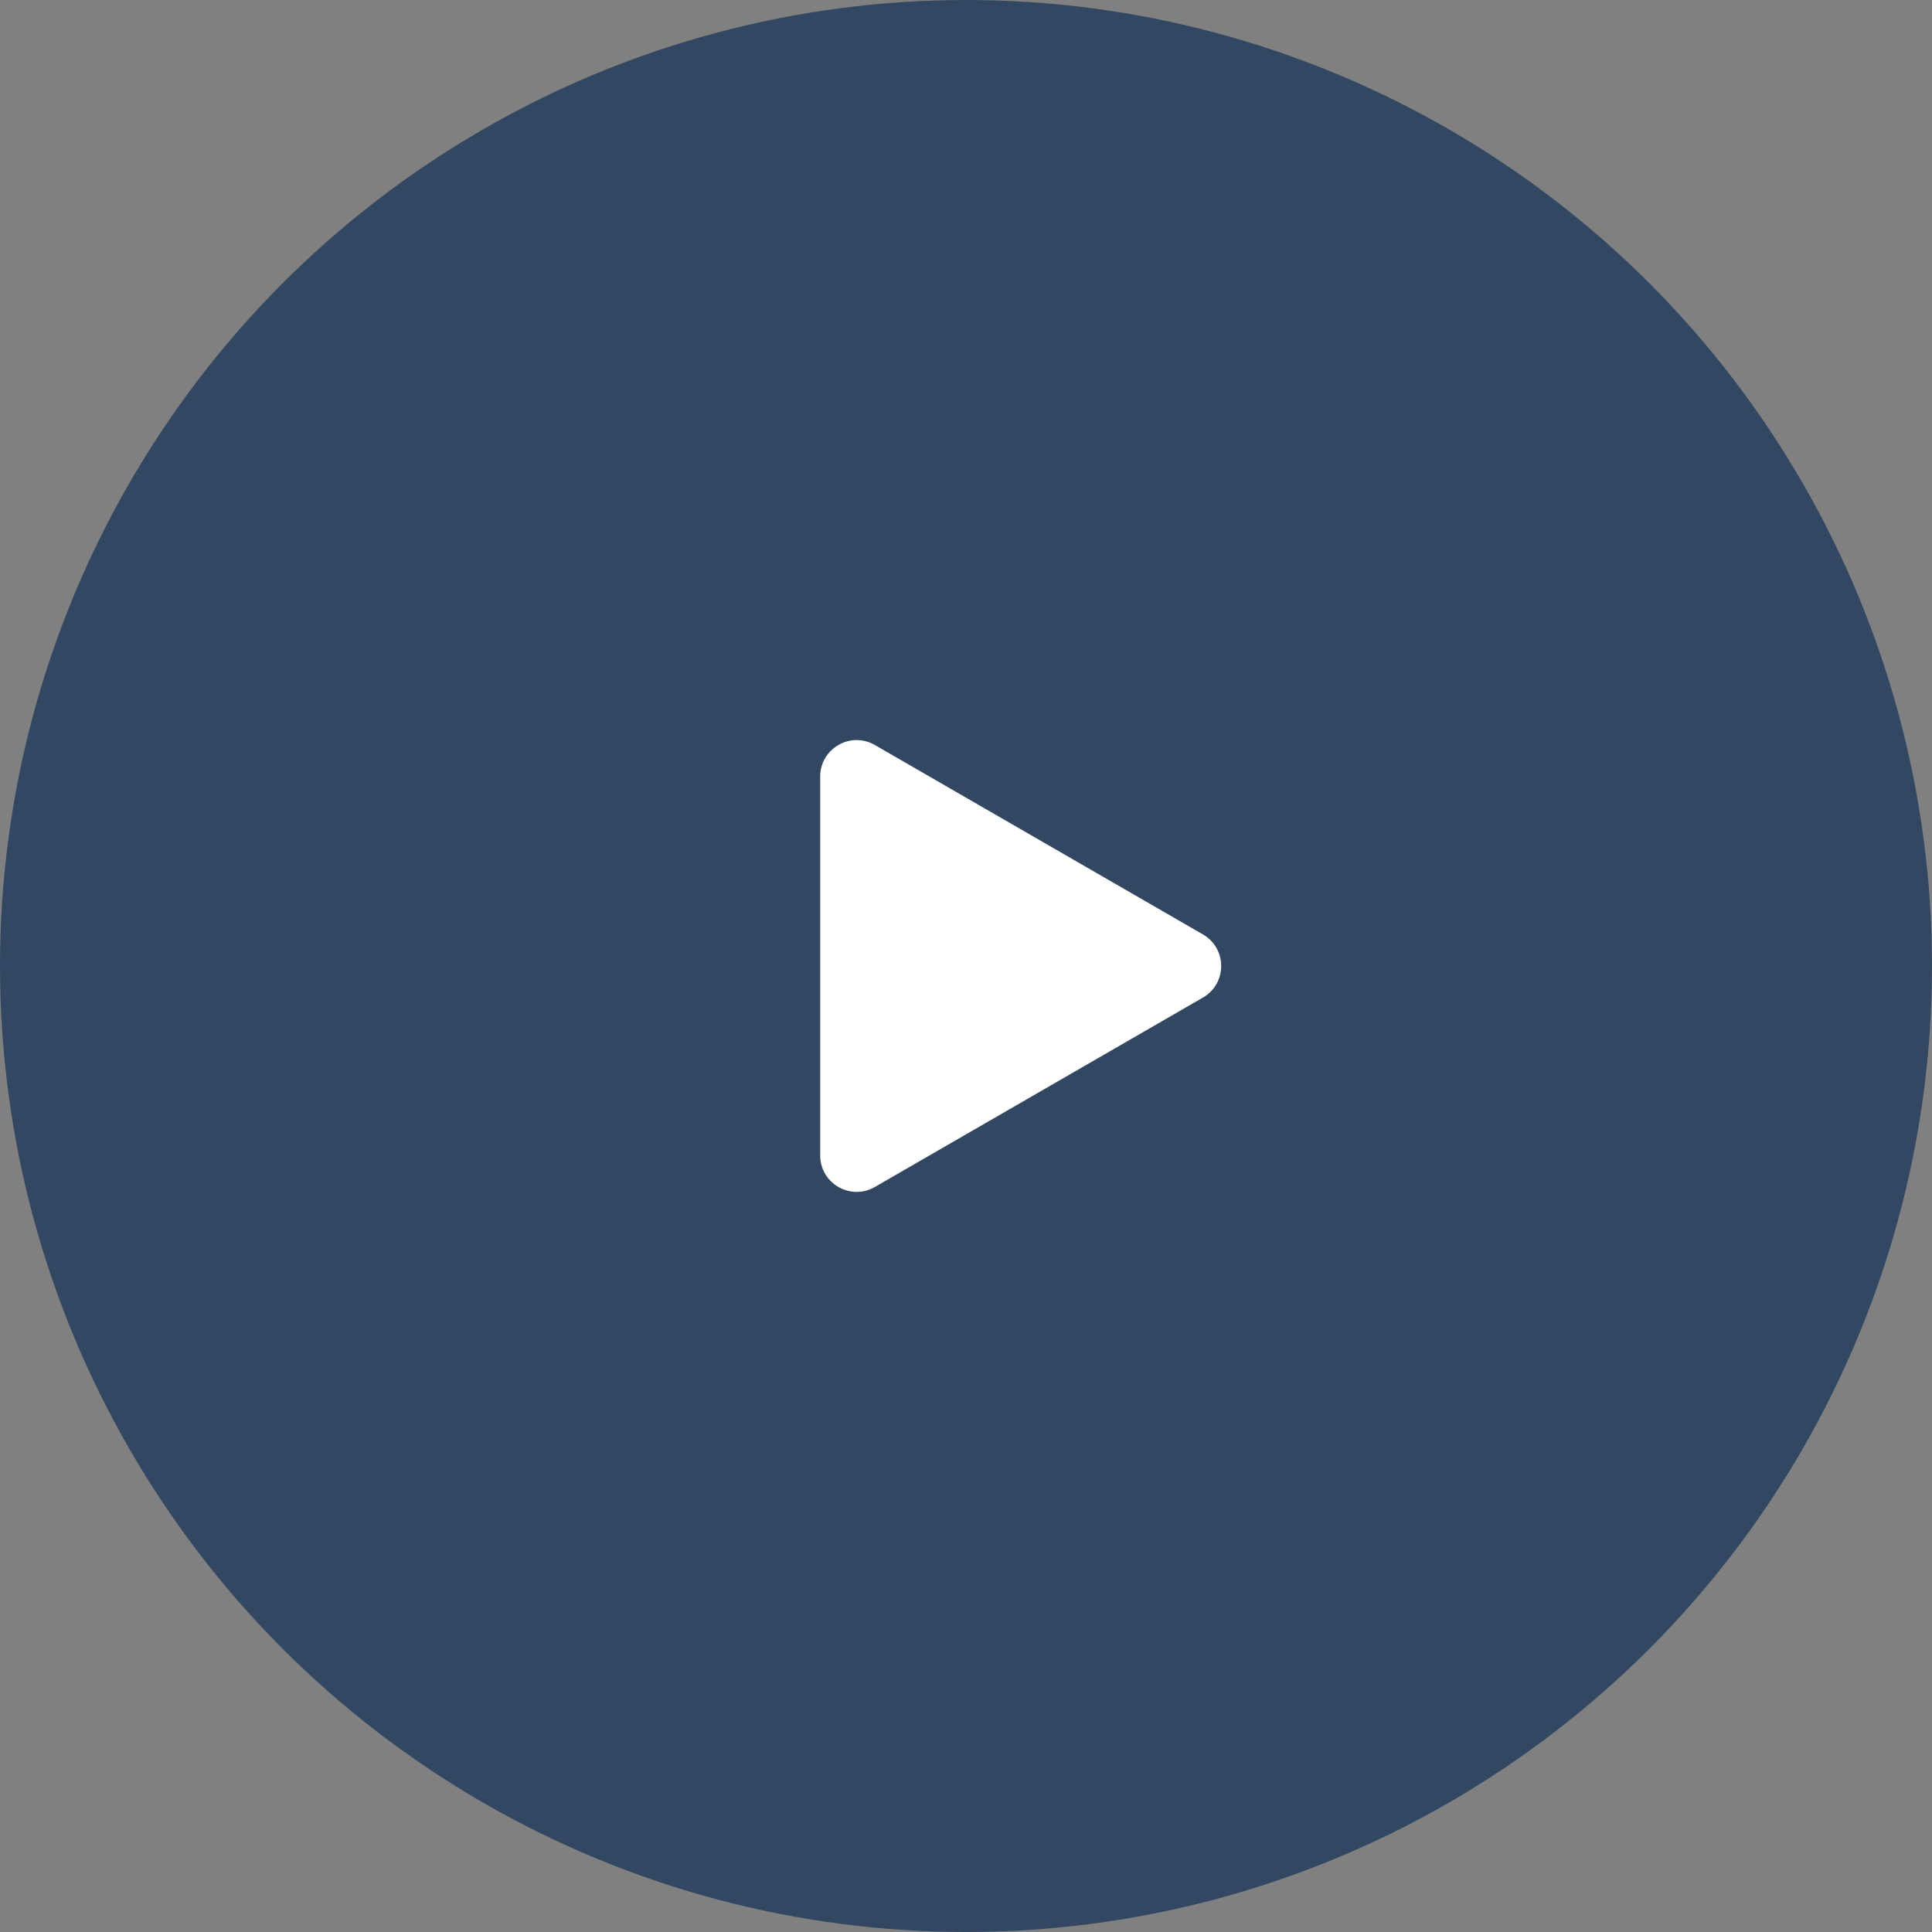 <svg width="53" height="53" viewBox="0 0 53 53" fill="none" xmlns="http://www.w3.org/2000/svg">
<rect x="0" y="0" width="53" height="53" fill="#808080" stroke="none"/>
<circle cx="26.5" cy="26.5" r="26.5" fill="#022650" fill-opacity="0.62"/>
<path d="M33 25.634C33.667 26.019 33.667 26.981 33 27.366L24 32.562C23.333 32.947 22.5 32.466 22.5 31.696L22.5 21.304C22.5 20.534 23.333 20.053 24 20.438L33 25.634Z" fill="white"/>
</svg>
